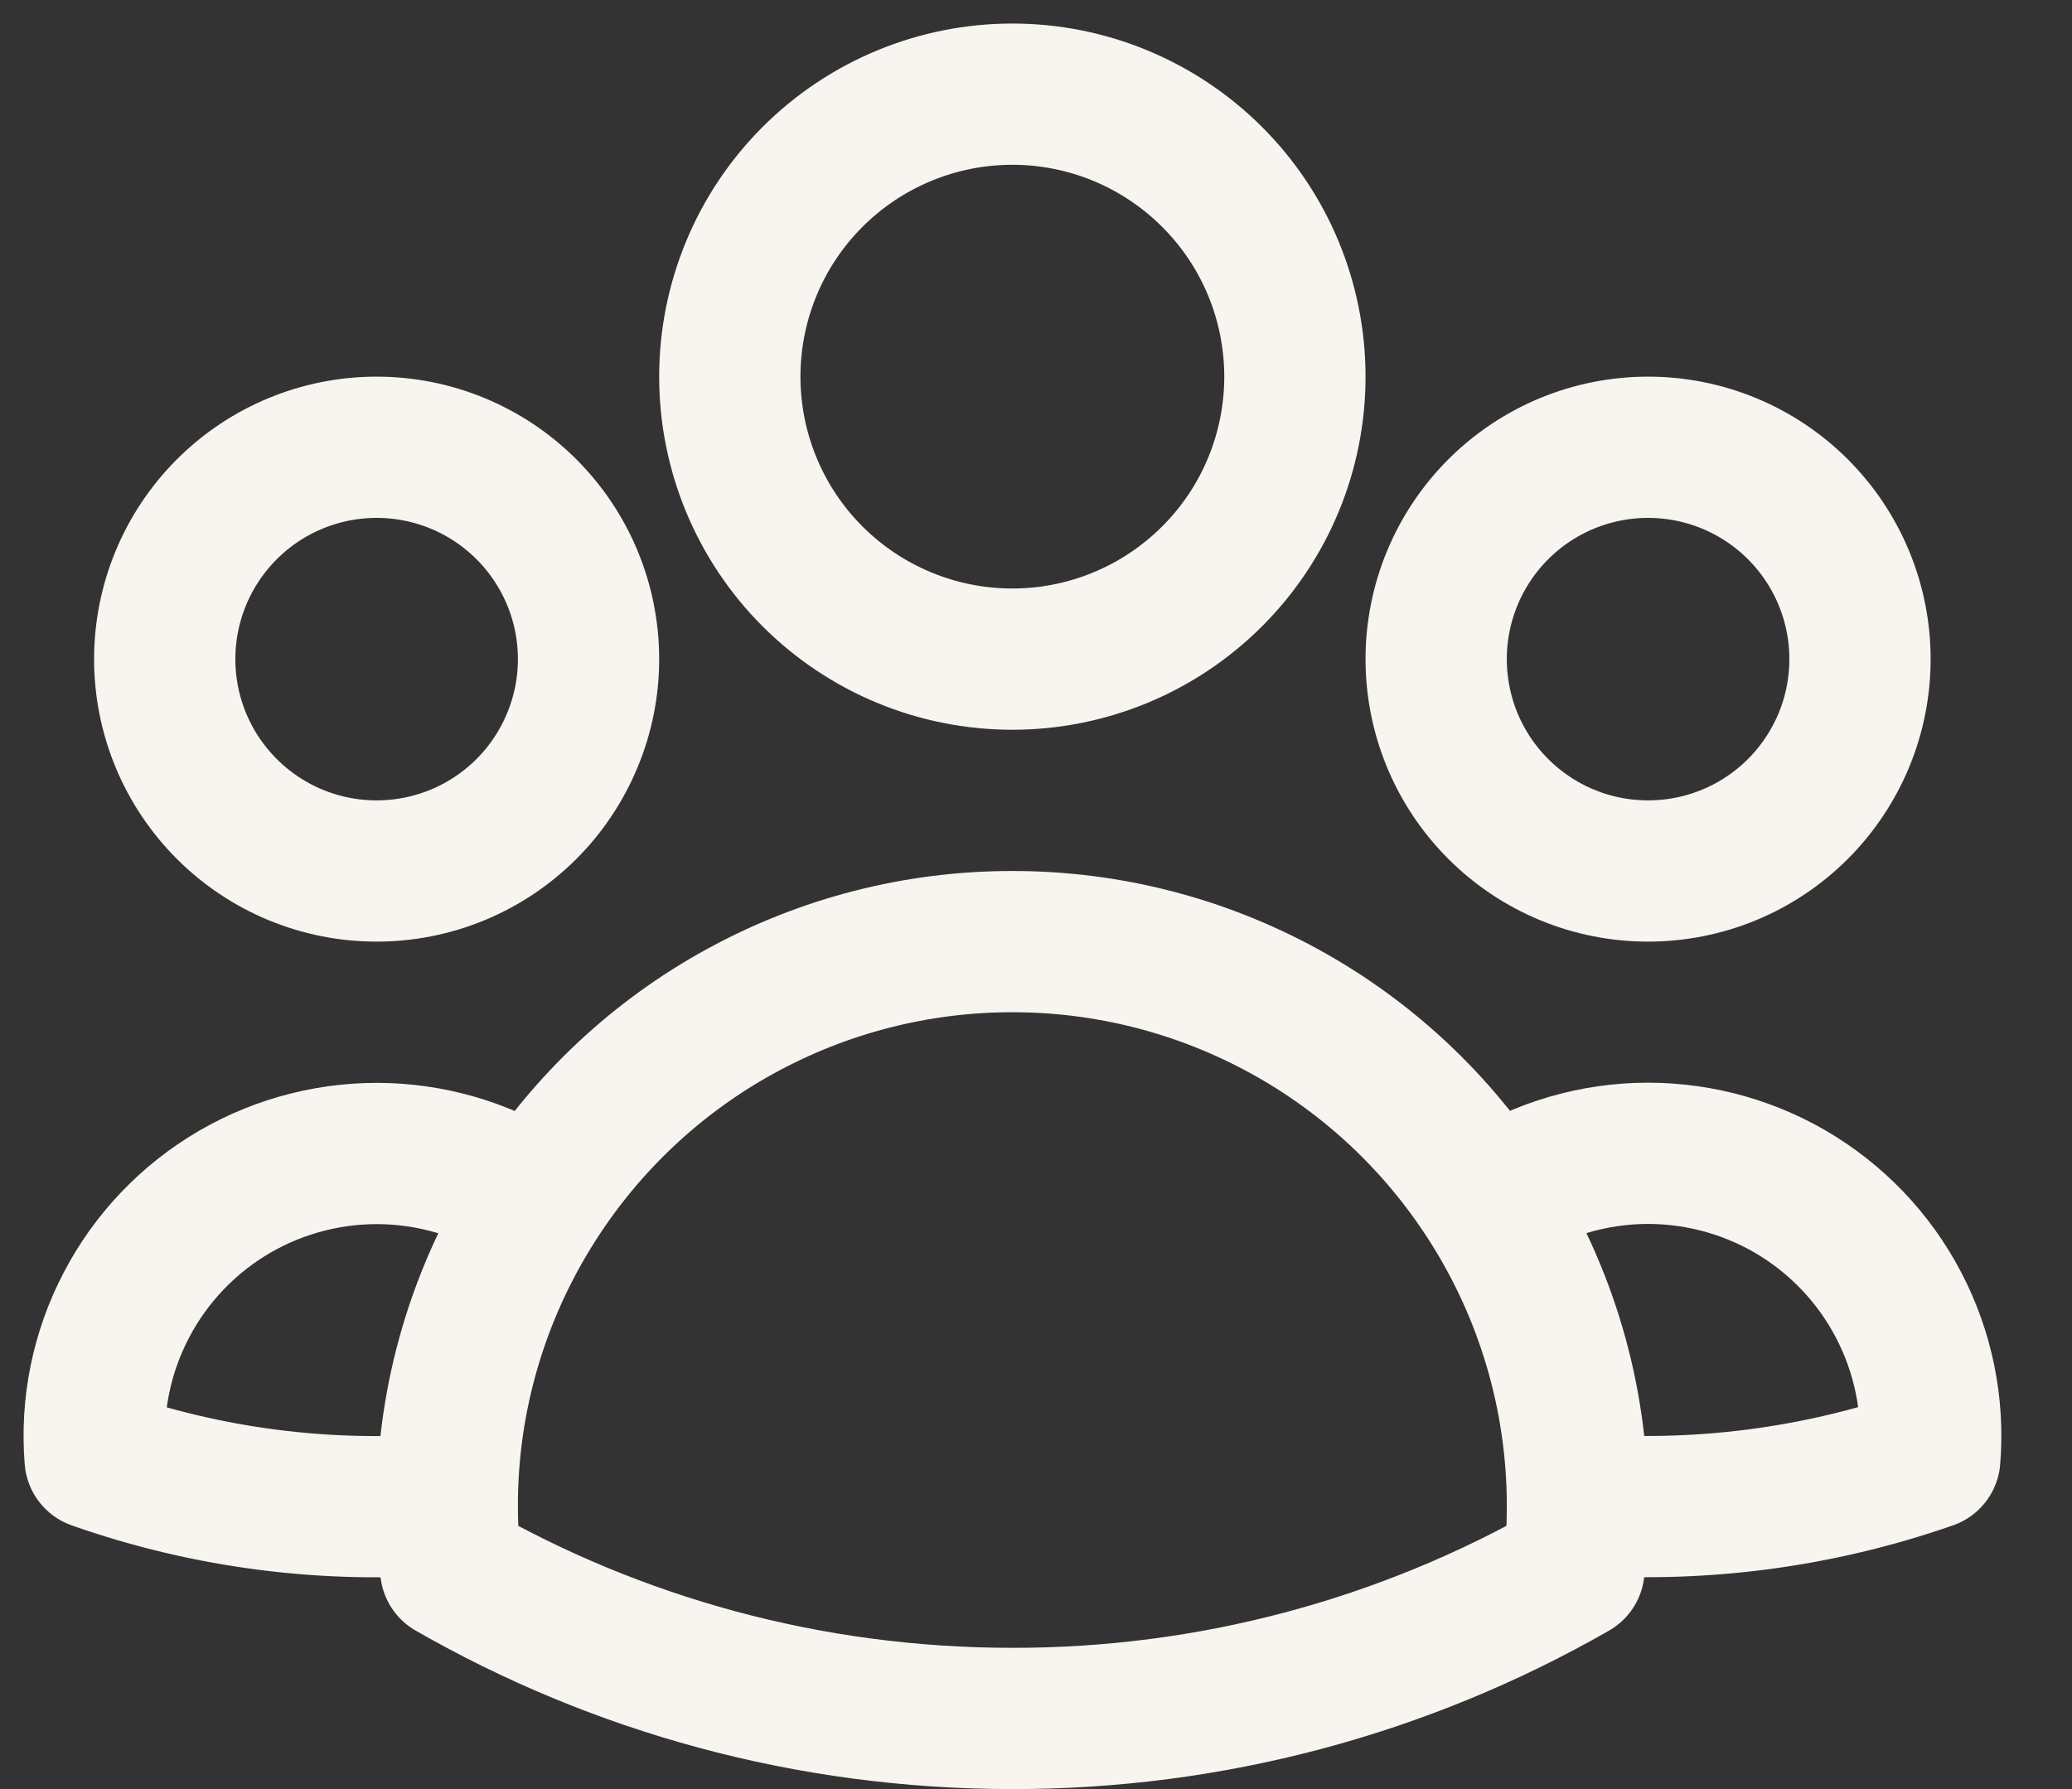 <svg width="22" height="19" viewBox="0 0 22 19" fill="none" xmlns="http://www.w3.org/2000/svg">
<rect x="0" y="0" width="22" height="19" fill="#333333" stroke="none"/>
<path d="M15.808 12.771C16.276 12.451 16.824 12.271 17.39 12.25C17.956 12.23 18.517 12.37 19.007 12.654C19.496 12.939 19.896 13.356 20.158 13.858C20.421 14.36 20.536 14.926 20.49 15.491C19.29 15.91 18.015 16.073 16.749 15.97C16.745 14.837 16.419 13.727 15.808 12.772C15.266 11.922 14.518 11.222 13.634 10.738C12.749 10.253 11.757 9.999 10.749 10C9.741 9.999 8.749 10.253 7.864 10.738C6.98 11.222 6.233 11.922 5.691 12.772M16.748 15.969L16.749 16C16.749 16.225 16.737 16.447 16.712 16.666C14.897 17.707 12.841 18.253 10.749 18.25C8.579 18.25 6.542 17.674 4.786 16.666C4.76 16.435 4.748 16.202 4.749 15.969M4.749 15.969C3.482 16.076 2.209 15.914 1.01 15.492C0.964 14.928 1.079 14.362 1.342 13.86C1.604 13.358 2.003 12.941 2.493 12.656C2.982 12.372 3.543 12.232 4.108 12.252C4.674 12.273 5.223 12.453 5.691 12.772M4.749 15.969C4.752 14.836 5.08 13.727 5.691 12.772M13.749 4C13.749 4.796 13.433 5.559 12.87 6.121C12.307 6.684 11.544 7 10.749 7C9.953 7 9.19 6.684 8.627 6.121C8.065 5.559 7.749 4.796 7.749 4C7.749 3.204 8.065 2.441 8.627 1.879C9.19 1.316 9.953 1 10.749 1C11.544 1 12.307 1.316 12.87 1.879C13.433 2.441 13.749 3.204 13.749 4ZM19.749 7C19.749 7.295 19.691 7.588 19.578 7.861C19.464 8.134 19.299 8.382 19.09 8.591C18.881 8.8 18.633 8.966 18.36 9.079C18.087 9.192 17.794 9.25 17.499 9.25C17.203 9.25 16.911 9.192 16.638 9.079C16.365 8.966 16.117 8.8 15.908 8.591C15.699 8.382 15.533 8.134 15.42 7.861C15.307 7.588 15.249 7.295 15.249 7C15.249 6.403 15.486 5.831 15.908 5.409C16.33 4.987 16.902 4.75 17.499 4.75C18.096 4.75 18.668 4.987 19.09 5.409C19.512 5.831 19.749 6.403 19.749 7ZM6.249 7C6.249 7.295 6.191 7.588 6.077 7.861C5.964 8.134 5.799 8.382 5.59 8.591C5.381 8.8 5.133 8.966 4.86 9.079C4.587 9.192 4.294 9.25 3.999 9.25C3.703 9.25 3.411 9.192 3.138 9.079C2.865 8.966 2.617 8.8 2.408 8.591C2.199 8.382 2.033 8.134 1.92 7.861C1.807 7.588 1.749 7.295 1.749 7C1.749 6.403 1.986 5.831 2.408 5.409C2.83 4.987 3.402 4.75 3.999 4.75C4.596 4.75 5.168 4.987 5.59 5.409C6.012 5.831 6.249 6.403 6.249 7Z" stroke="#F8F5F0" stroke-width="1.5" stroke-linecap="round" stroke-linejoin="round"/>
</svg>
